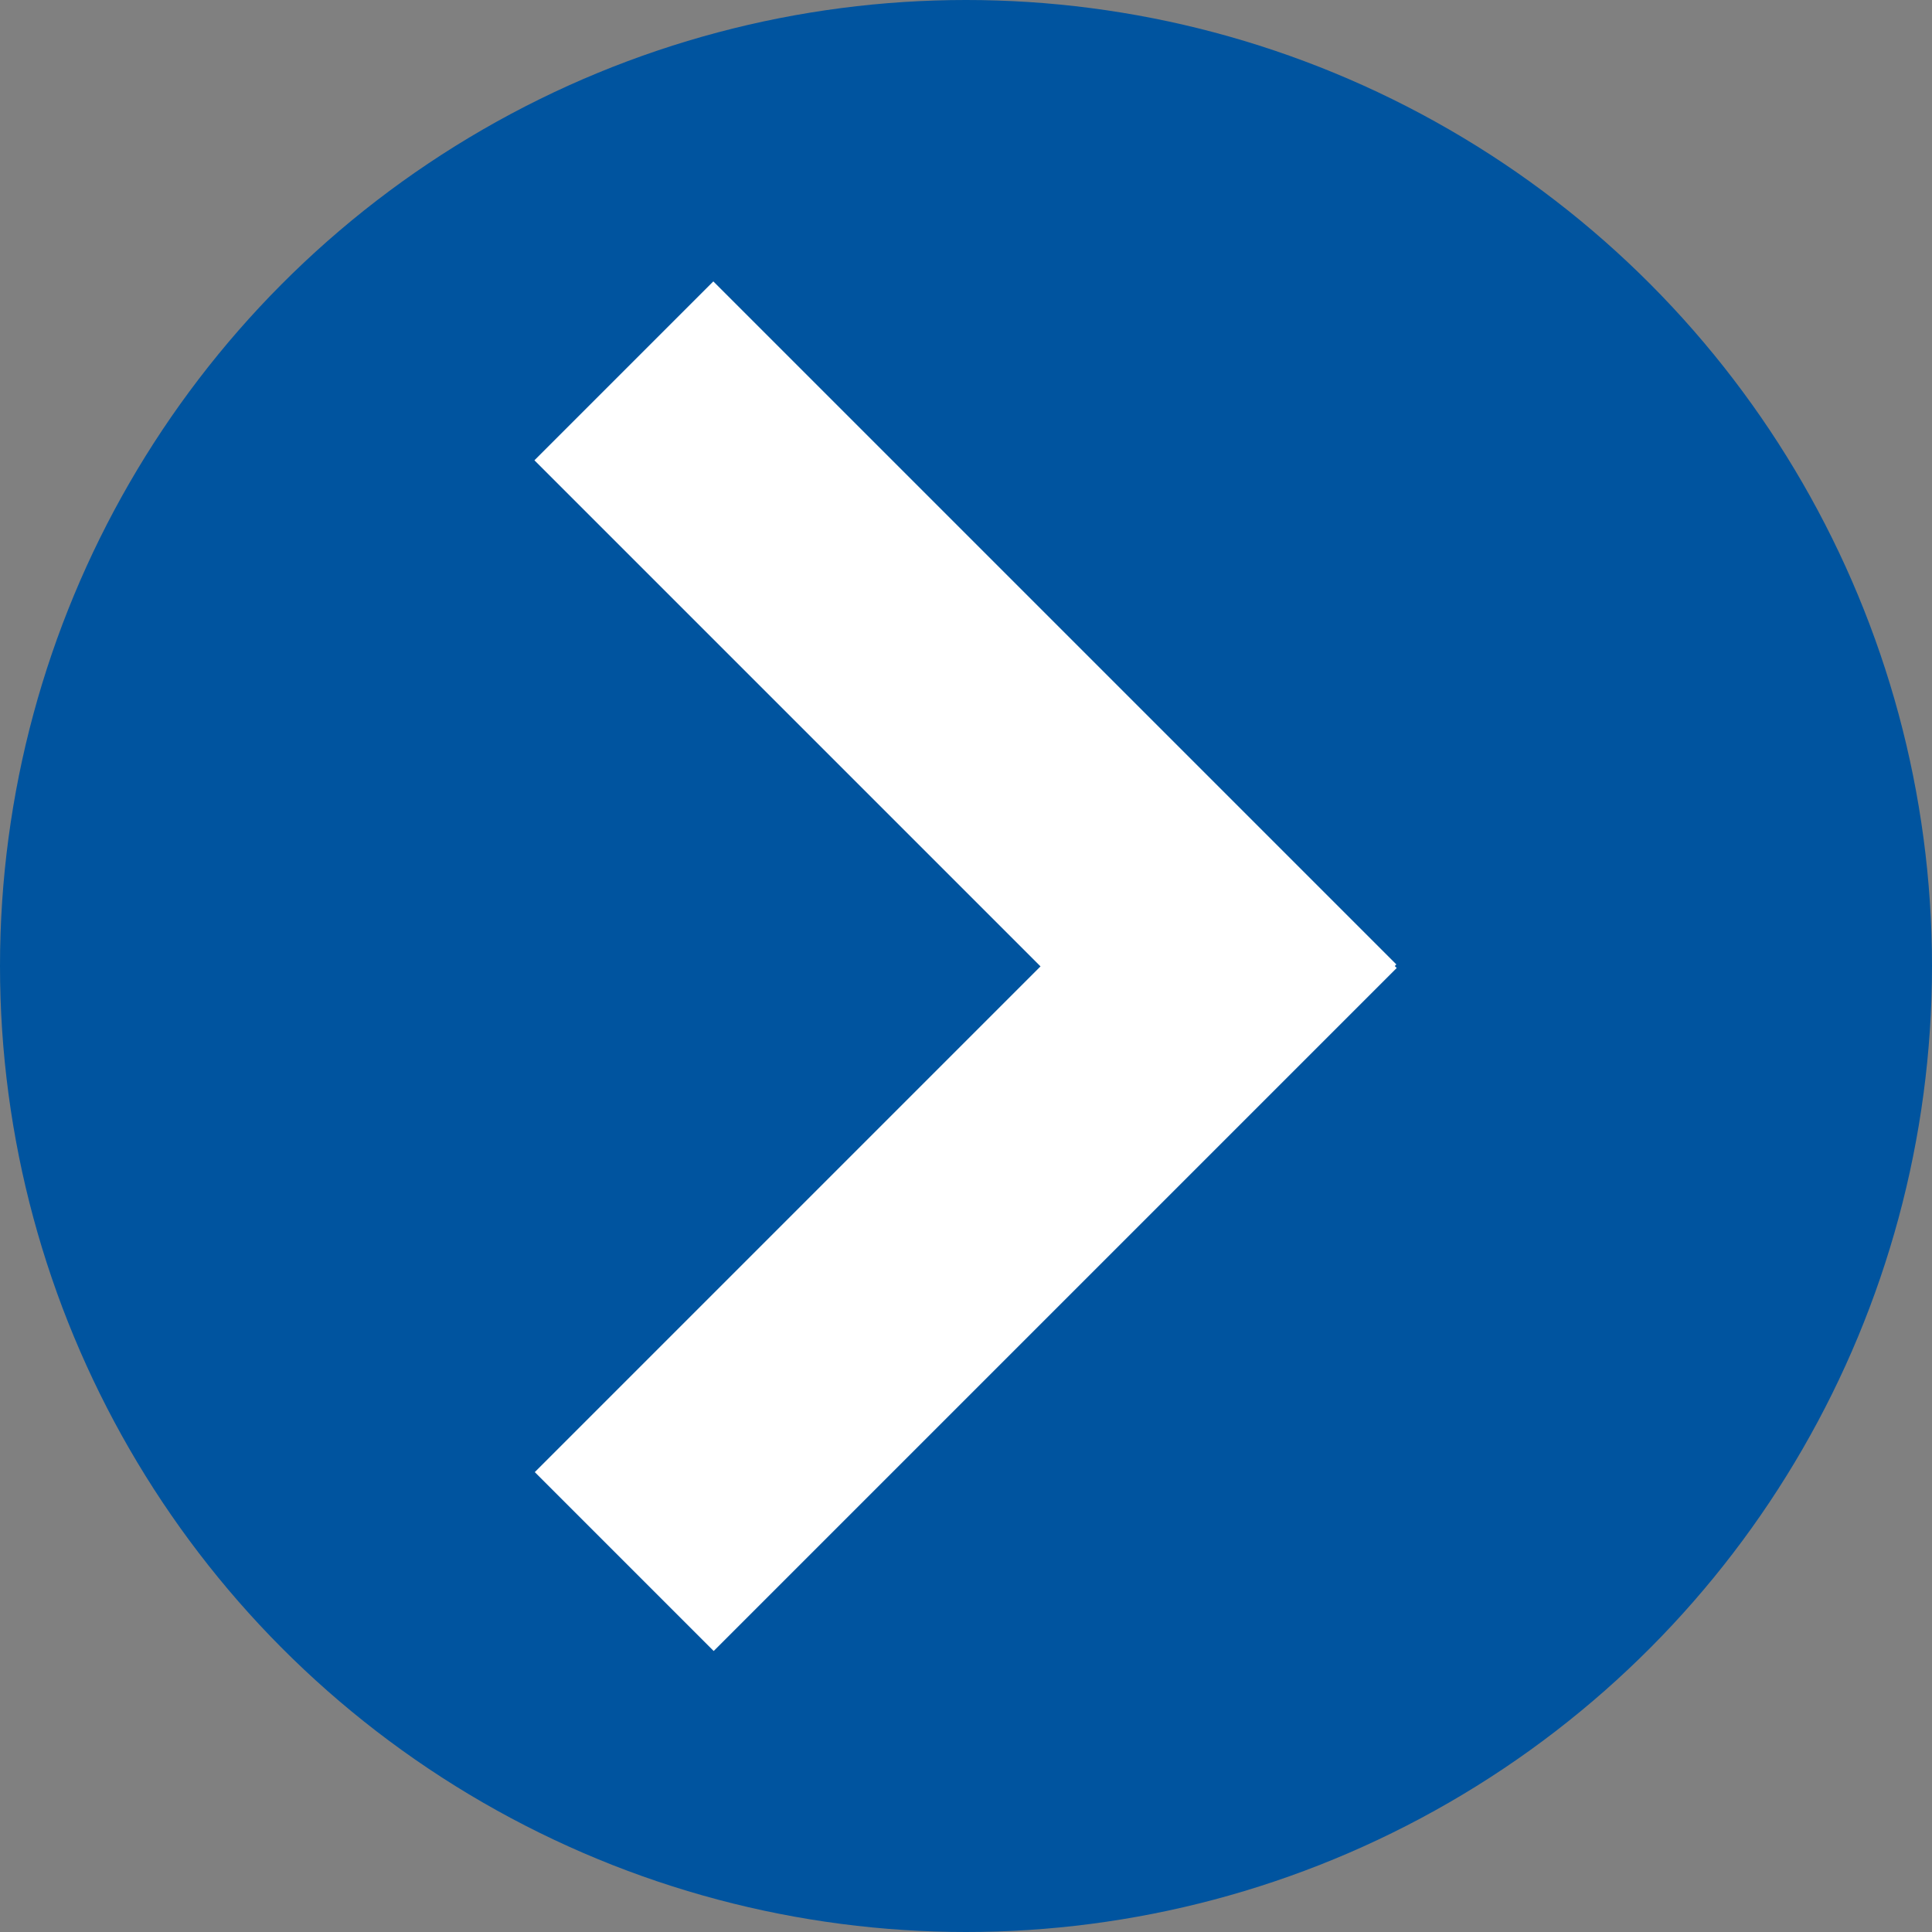 <?xml version="1.0" encoding="UTF-8" standalone="no"?>
<!DOCTYPE svg PUBLIC "-//W3C//DTD SVG 1.1//EN" "http://www.w3.org/Graphics/SVG/1.1/DTD/svg11.dtd">
<svg width="100%" height="100%" viewBox="0 0 50 50" version="1.1" xmlns="http://www.w3.org/2000/svg" xmlns:xlink="http://www.w3.org/1999/xlink" xml:space="preserve" xmlns:serif="http://www.serif.com/" style="fill-rule:evenodd;clip-rule:evenodd;stroke-linejoin:round;stroke-miterlimit:2;">
    <rect x="0" y="0" width="50" height="50" fill="#808080" stroke="none"/>
    <rect id="ArtBoard1" x="0" y="0" width="50" height="50" style="fill:none;"/>
    <g id="ArtBoard11" serif:id="ArtBoard1">
        <circle cx="25" cy="25" r="25" style="fill:rgb(0,84,159);"/>
        <g transform="matrix(1,0,0,1,0.205,-7.10543e-15)">
            <g transform="matrix(0.648,0.648,-1.016,1.016,11.489,-15.397)">
                <rect x="22.721" y="7.831" width="27.279" height="4.557" style="fill:white;"/>
            </g>
            <g transform="matrix(0.648,-0.648,1.016,1.016,-9.044,44.865)">
                <rect x="22.721" y="7.831" width="27.279" height="4.557" style="fill:white;"/>
            </g>
        </g>
    </g>
</svg>
